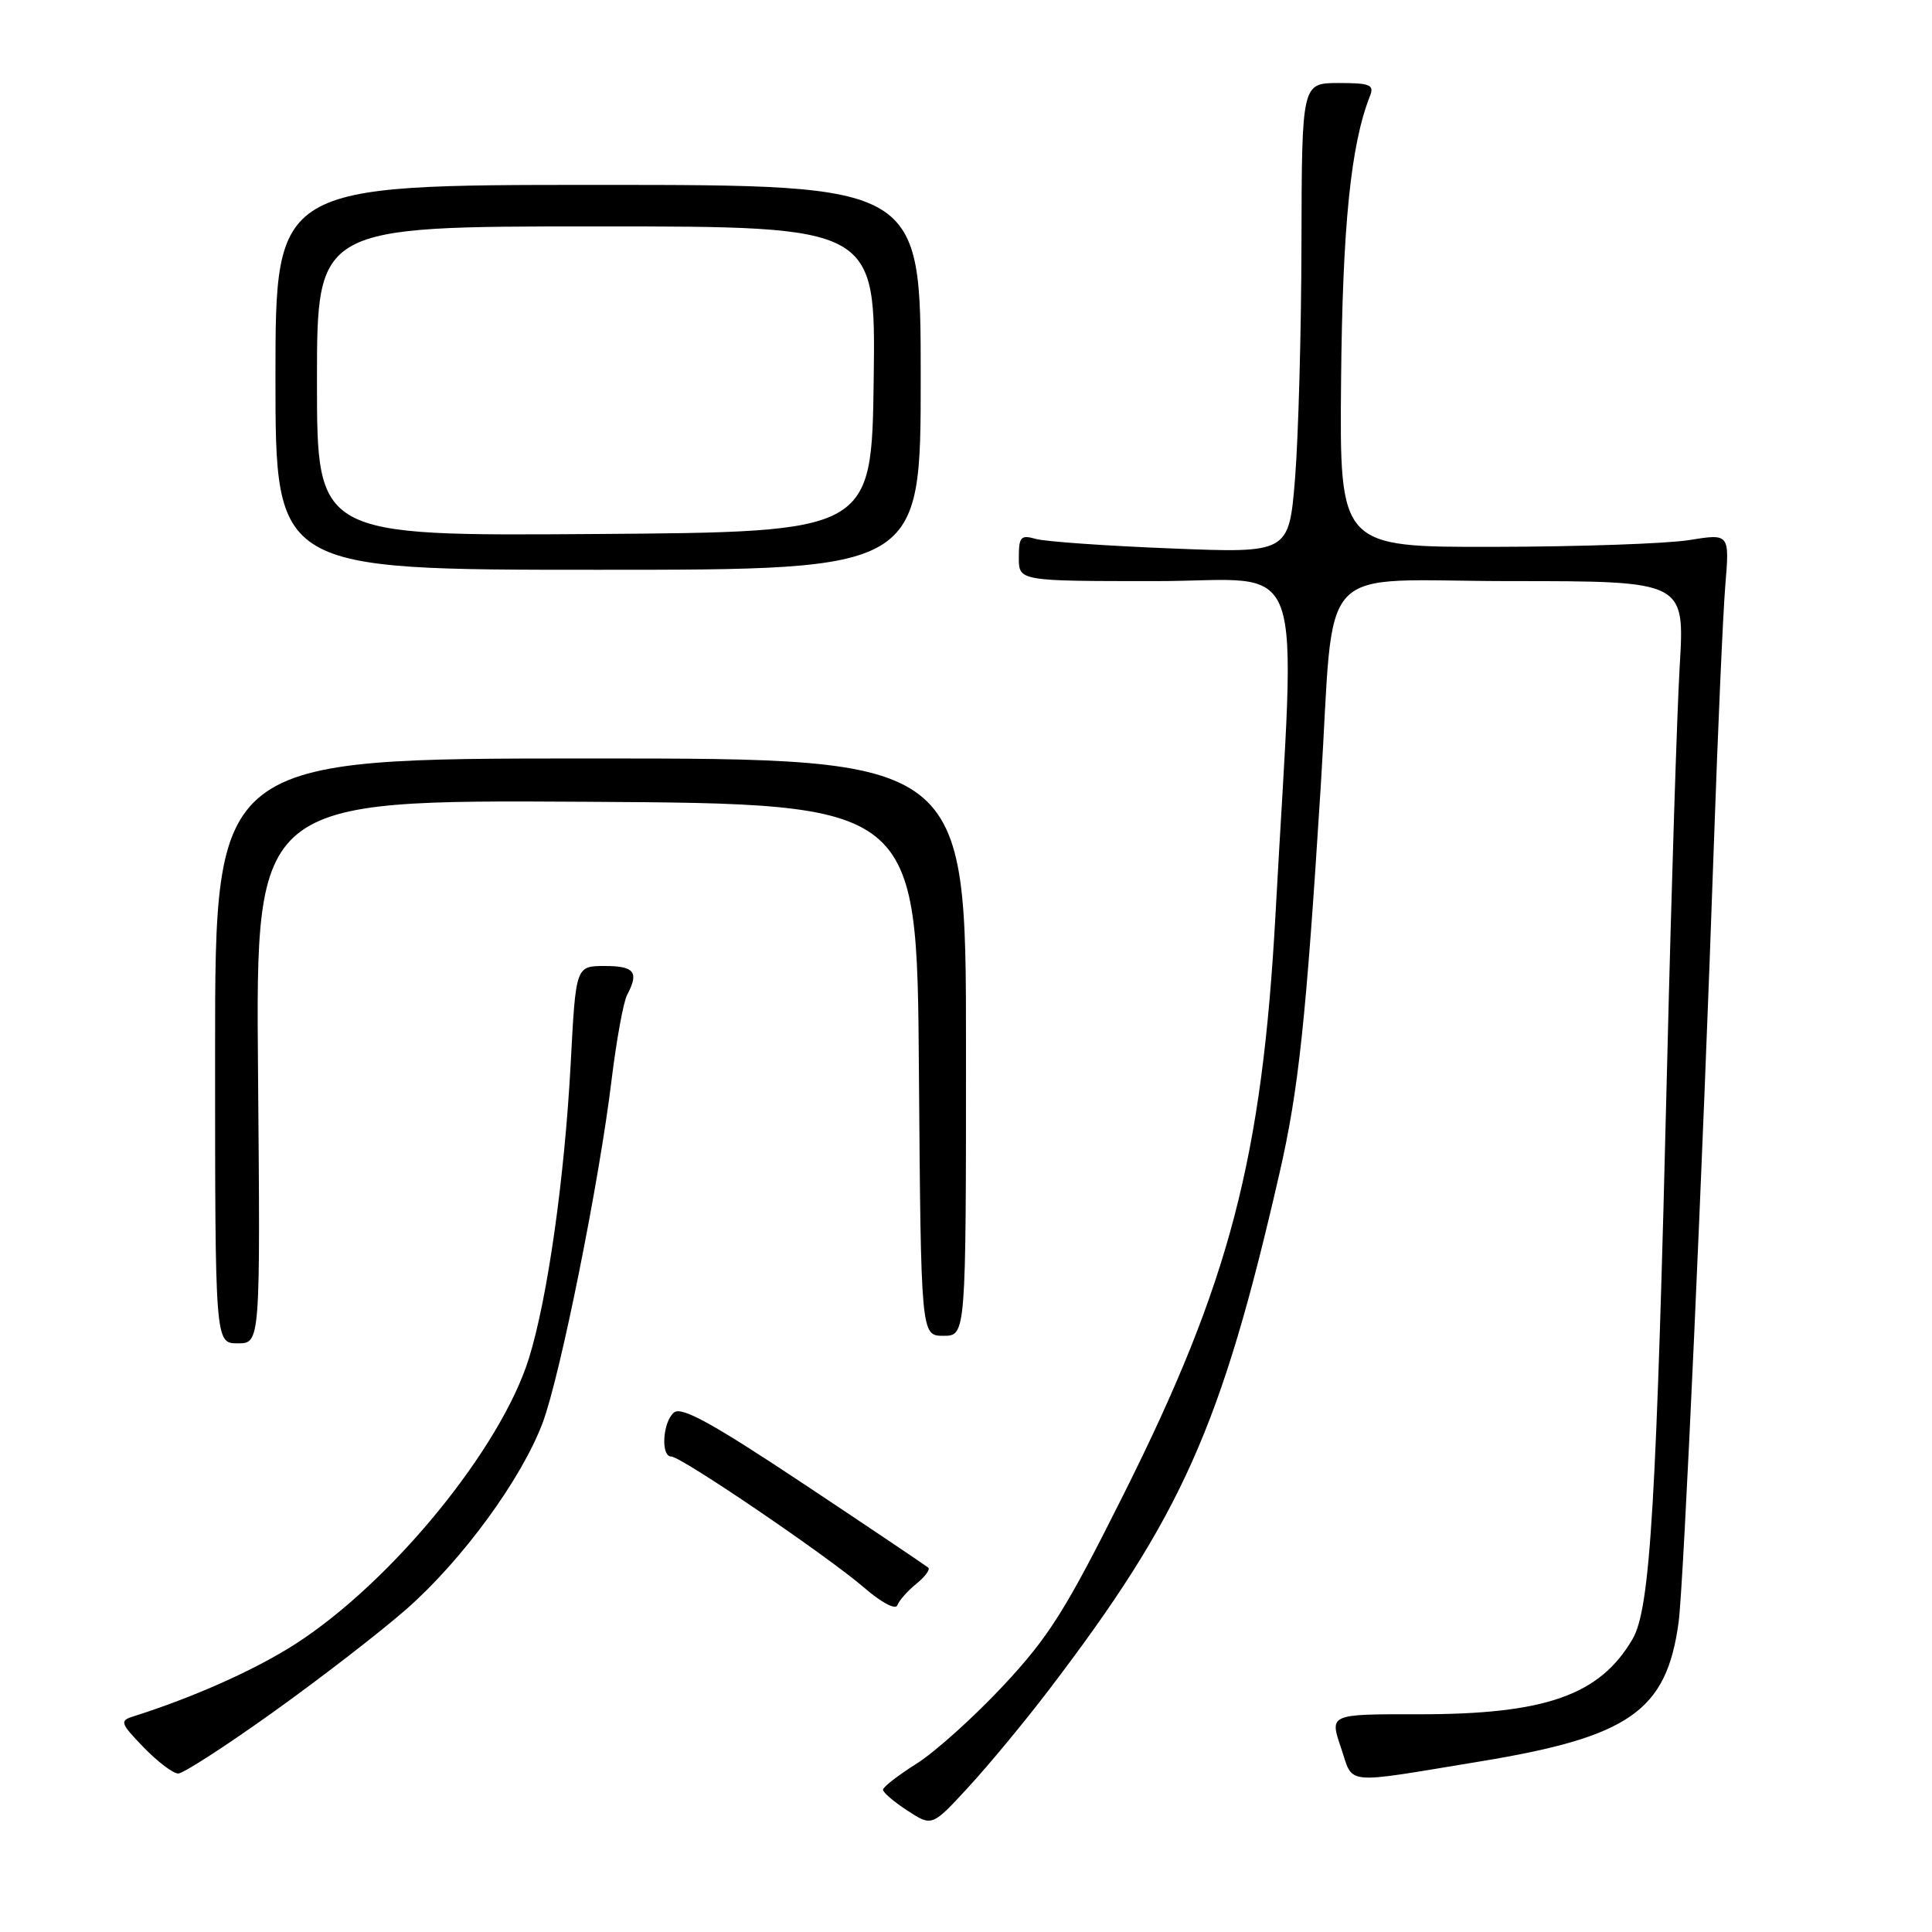<?xml version="1.0" encoding="UTF-8" standalone="no"?>
<!DOCTYPE svg PUBLIC "-//W3C//DTD SVG 1.1//EN" "http://www.w3.org/Graphics/SVG/1.1/DTD/svg11.dtd" >
<svg xmlns="http://www.w3.org/2000/svg" xmlns:xlink="http://www.w3.org/1999/xlink" version="1.1" viewBox="0 0 256 256">
 <g >
 <path fill="currentColor"
d=" M 138.92 224.00 C 156.58 200.85 161.83 189.11 169.53 155.50 C 172.08 144.37 173.03 135.45 175.00 104.30 C 176.93 73.61 173.79 77.00 200.26 77.00 C 223.24 77.00 223.24 77.00 222.57 88.25 C 222.21 94.44 221.47 117.72 220.93 140.00 C 219.49 199.49 218.68 213.15 216.32 217.19 C 211.97 224.64 204.75 227.17 187.92 227.15 C 176.17 227.13 176.17 227.13 177.68 231.56 C 179.39 236.60 177.70 236.43 196.06 233.41 C 215.92 230.15 220.82 226.72 222.42 214.99 C 223.10 210.03 225.66 153.50 227.11 111.50 C 227.63 96.65 228.30 81.39 228.61 77.60 C 229.18 70.70 229.18 70.70 223.84 71.56 C 220.90 72.04 209.28 72.44 198.00 72.46 C 177.50 72.50 177.50 72.50 177.70 50.42 C 177.89 29.98 178.98 19.15 181.52 12.75 C 182.12 11.23 181.58 11.00 177.36 11.00 C 172.50 11.01 172.50 11.01 172.45 32.25 C 172.43 43.94 172.04 57.96 171.60 63.40 C 170.79 73.30 170.79 73.30 155.15 72.67 C 146.54 72.33 138.49 71.76 137.25 71.41 C 135.26 70.84 135.00 71.13 135.00 73.88 C 135.00 77.00 135.00 77.00 153.16 77.00 C 173.55 77.00 171.70 71.86 169.02 121.00 C 167.24 153.46 162.96 169.87 148.95 197.88 C 141.23 213.33 139.00 216.87 132.96 223.34 C 129.10 227.47 123.93 232.13 121.47 233.68 C 119.01 235.23 117.00 236.79 117.00 237.15 C 117.00 237.51 118.46 238.76 120.25 239.92 C 123.50 242.04 123.50 242.04 128.35 236.77 C 131.02 233.87 135.78 228.12 138.92 224.00 Z  M 36.16 226.89 C 42.40 222.43 50.35 216.29 53.84 213.23 C 61.24 206.74 69.12 195.97 71.91 188.51 C 74.24 182.30 79.43 156.46 81.05 143.00 C 81.69 137.78 82.61 132.74 83.10 131.82 C 84.70 128.82 84.07 128.00 80.15 128.00 C 76.30 128.00 76.30 128.00 75.63 140.75 C 74.82 156.06 72.56 172.03 70.08 180.00 C 66.37 191.92 51.94 209.58 39.20 217.80 C 33.87 221.24 25.61 224.93 17.58 227.46 C 15.84 228.01 15.98 228.38 19.03 231.53 C 20.88 233.44 22.94 235.00 23.61 235.00 C 24.28 235.00 29.93 231.35 36.16 226.89 Z  M 121.41 209.87 C 122.56 208.94 123.28 207.97 123.00 207.72 C 122.72 207.48 115.33 202.50 106.56 196.67 C 94.42 188.60 90.31 186.33 89.31 187.16 C 87.81 188.40 87.52 193.00 88.95 193.00 C 90.26 193.00 109.63 206.17 114.50 210.37 C 116.80 212.36 118.67 213.35 118.91 212.70 C 119.13 212.08 120.25 210.81 121.41 209.87 Z  M 34.19 141.99 C 33.88 105.98 33.88 105.98 77.69 106.24 C 121.50 106.50 121.50 106.50 121.76 141.75 C 122.03 177.00 122.03 177.00 125.01 177.00 C 128.00 177.00 128.00 177.00 128.00 138.75 C 128.00 100.50 128.00 100.50 78.25 100.50 C 28.50 100.50 28.50 100.50 28.50 139.25 C 28.50 178.00 28.50 178.00 31.50 178.00 C 34.50 178.00 34.50 178.00 34.19 141.99 Z  M 122.00 50.00 C 122.00 24.50 122.00 24.50 79.25 24.50 C 36.50 24.50 36.50 24.50 36.50 50.00 C 36.50 75.50 36.50 75.50 79.25 75.50 C 122.00 75.50 122.00 75.50 122.00 50.00 Z  M 42.00 50.51 C 42.00 30.00 42.00 30.00 79.02 30.00 C 116.04 30.00 116.04 30.00 115.77 50.25 C 115.50 70.50 115.50 70.50 78.75 70.76 C 42.00 71.02 42.00 71.02 42.00 50.51 Z "/>
</g>
</svg>